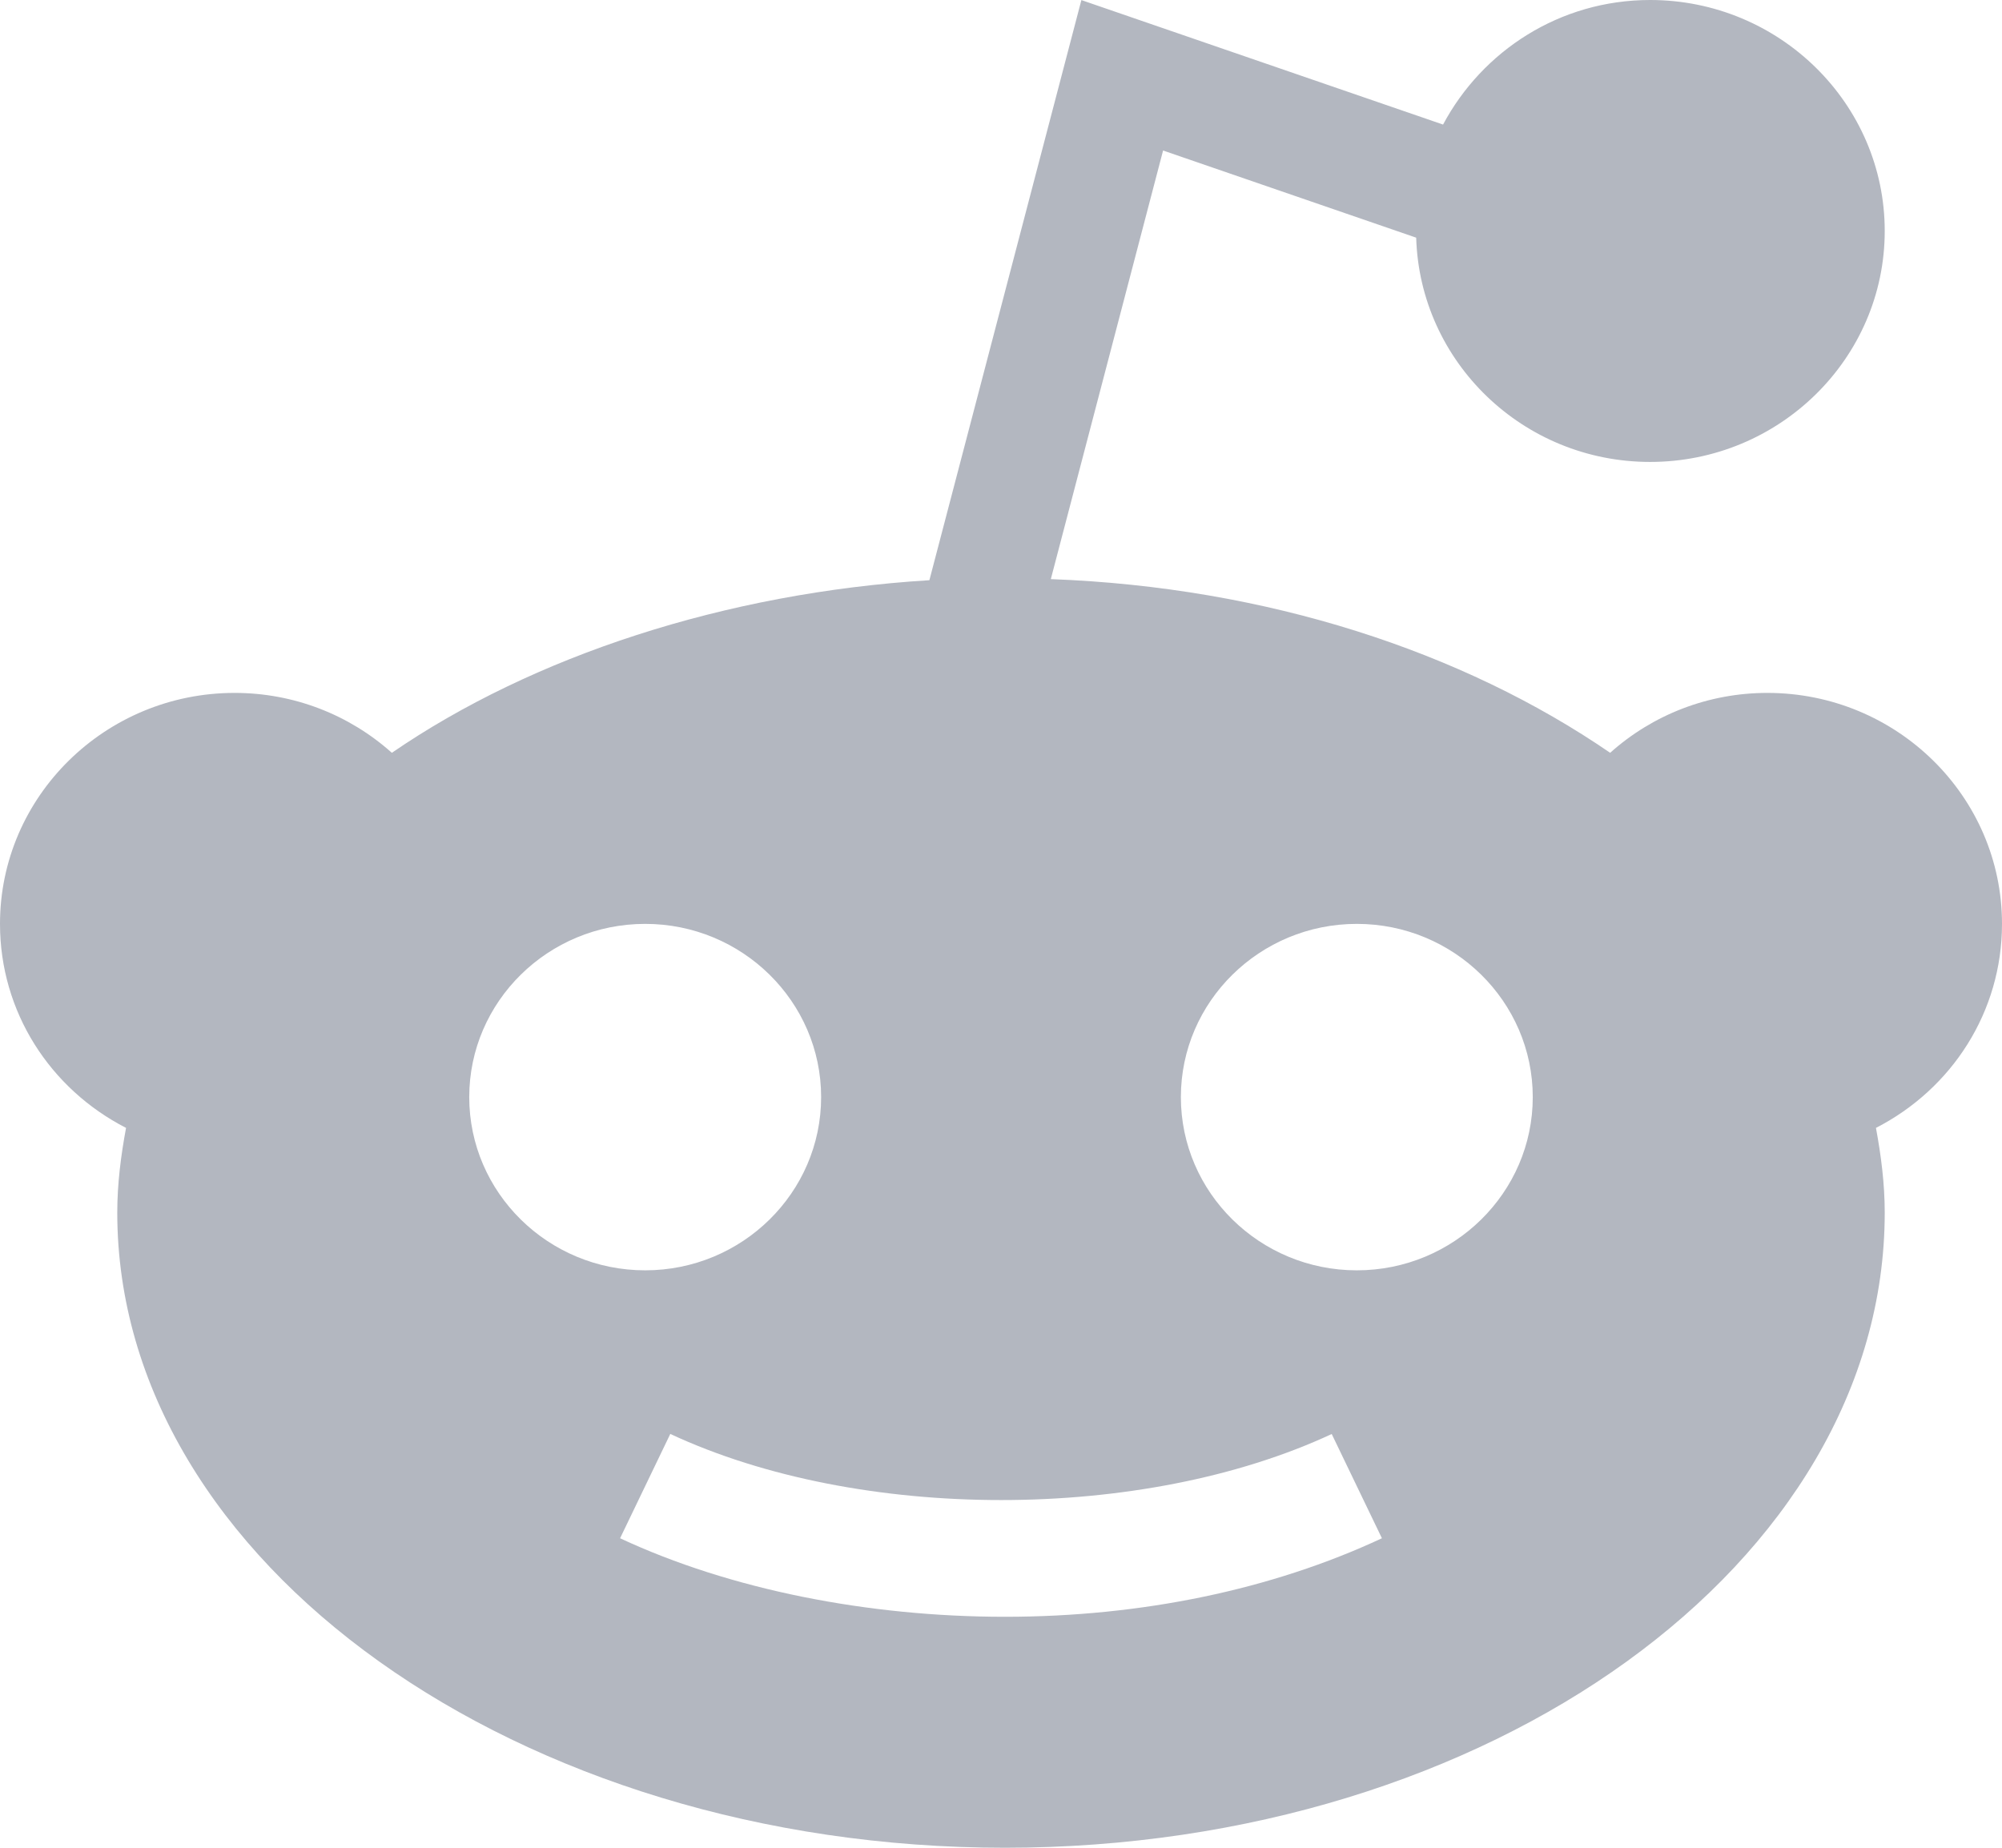 <svg width="26" height="24" viewBox="0 0 26 24" fill="none" xmlns="http://www.w3.org/2000/svg">
<path d="M1.637 14.65C1.57 15.011 1.523 15.376 1.523 15.75C1.523 20.299 6.75 24 13.051 24C19.351 24 24.477 20.299 24.477 15.75C24.477 15.376 24.43 15.011 24.363 14.65C25.351 14.143 26 13.141 26 12C26 10.345 24.634 9 22.953 9C22.185 9 21.464 9.283 20.911 9.778C18.996 8.463 16.456 7.627 13.647 7.522L15.105 1.955L18.392 3.087C18.44 4.701 19.78 6 21.43 6C23.11 6 24.477 4.654 24.477 3C24.477 1.346 23.11 0 21.43 0C20.258 0 19.251 0.661 18.741 1.618L14.044 0.001L12.07 7.536C9.413 7.7 6.917 8.523 5.089 9.778C4.536 9.283 3.815 9 3.047 9C1.367 9 0 10.345 0 12C0 13.141 0.649 14.143 1.637 14.65V14.65ZM17.621 12C18.881 12 19.906 13.009 19.906 14.25C19.906 15.491 18.881 16.5 17.621 16.5C16.361 16.5 15.336 15.491 15.336 14.25C15.336 13.009 16.361 12 17.621 12V12ZM17.295 18.626L17.947 19.98C16.517 20.648 14.824 21 13.051 21C11.277 21 9.483 20.648 8.053 19.98L8.705 18.625C11.16 19.77 14.84 19.77 17.295 18.626ZM8.379 12C9.639 12 10.664 13.009 10.664 14.25C10.664 15.491 9.639 16.5 8.379 16.5C7.119 16.5 6.094 15.491 6.094 14.25C6.094 13.009 7.119 12 8.379 12V12Z" fill="#B3B7C0"/>
</svg>
